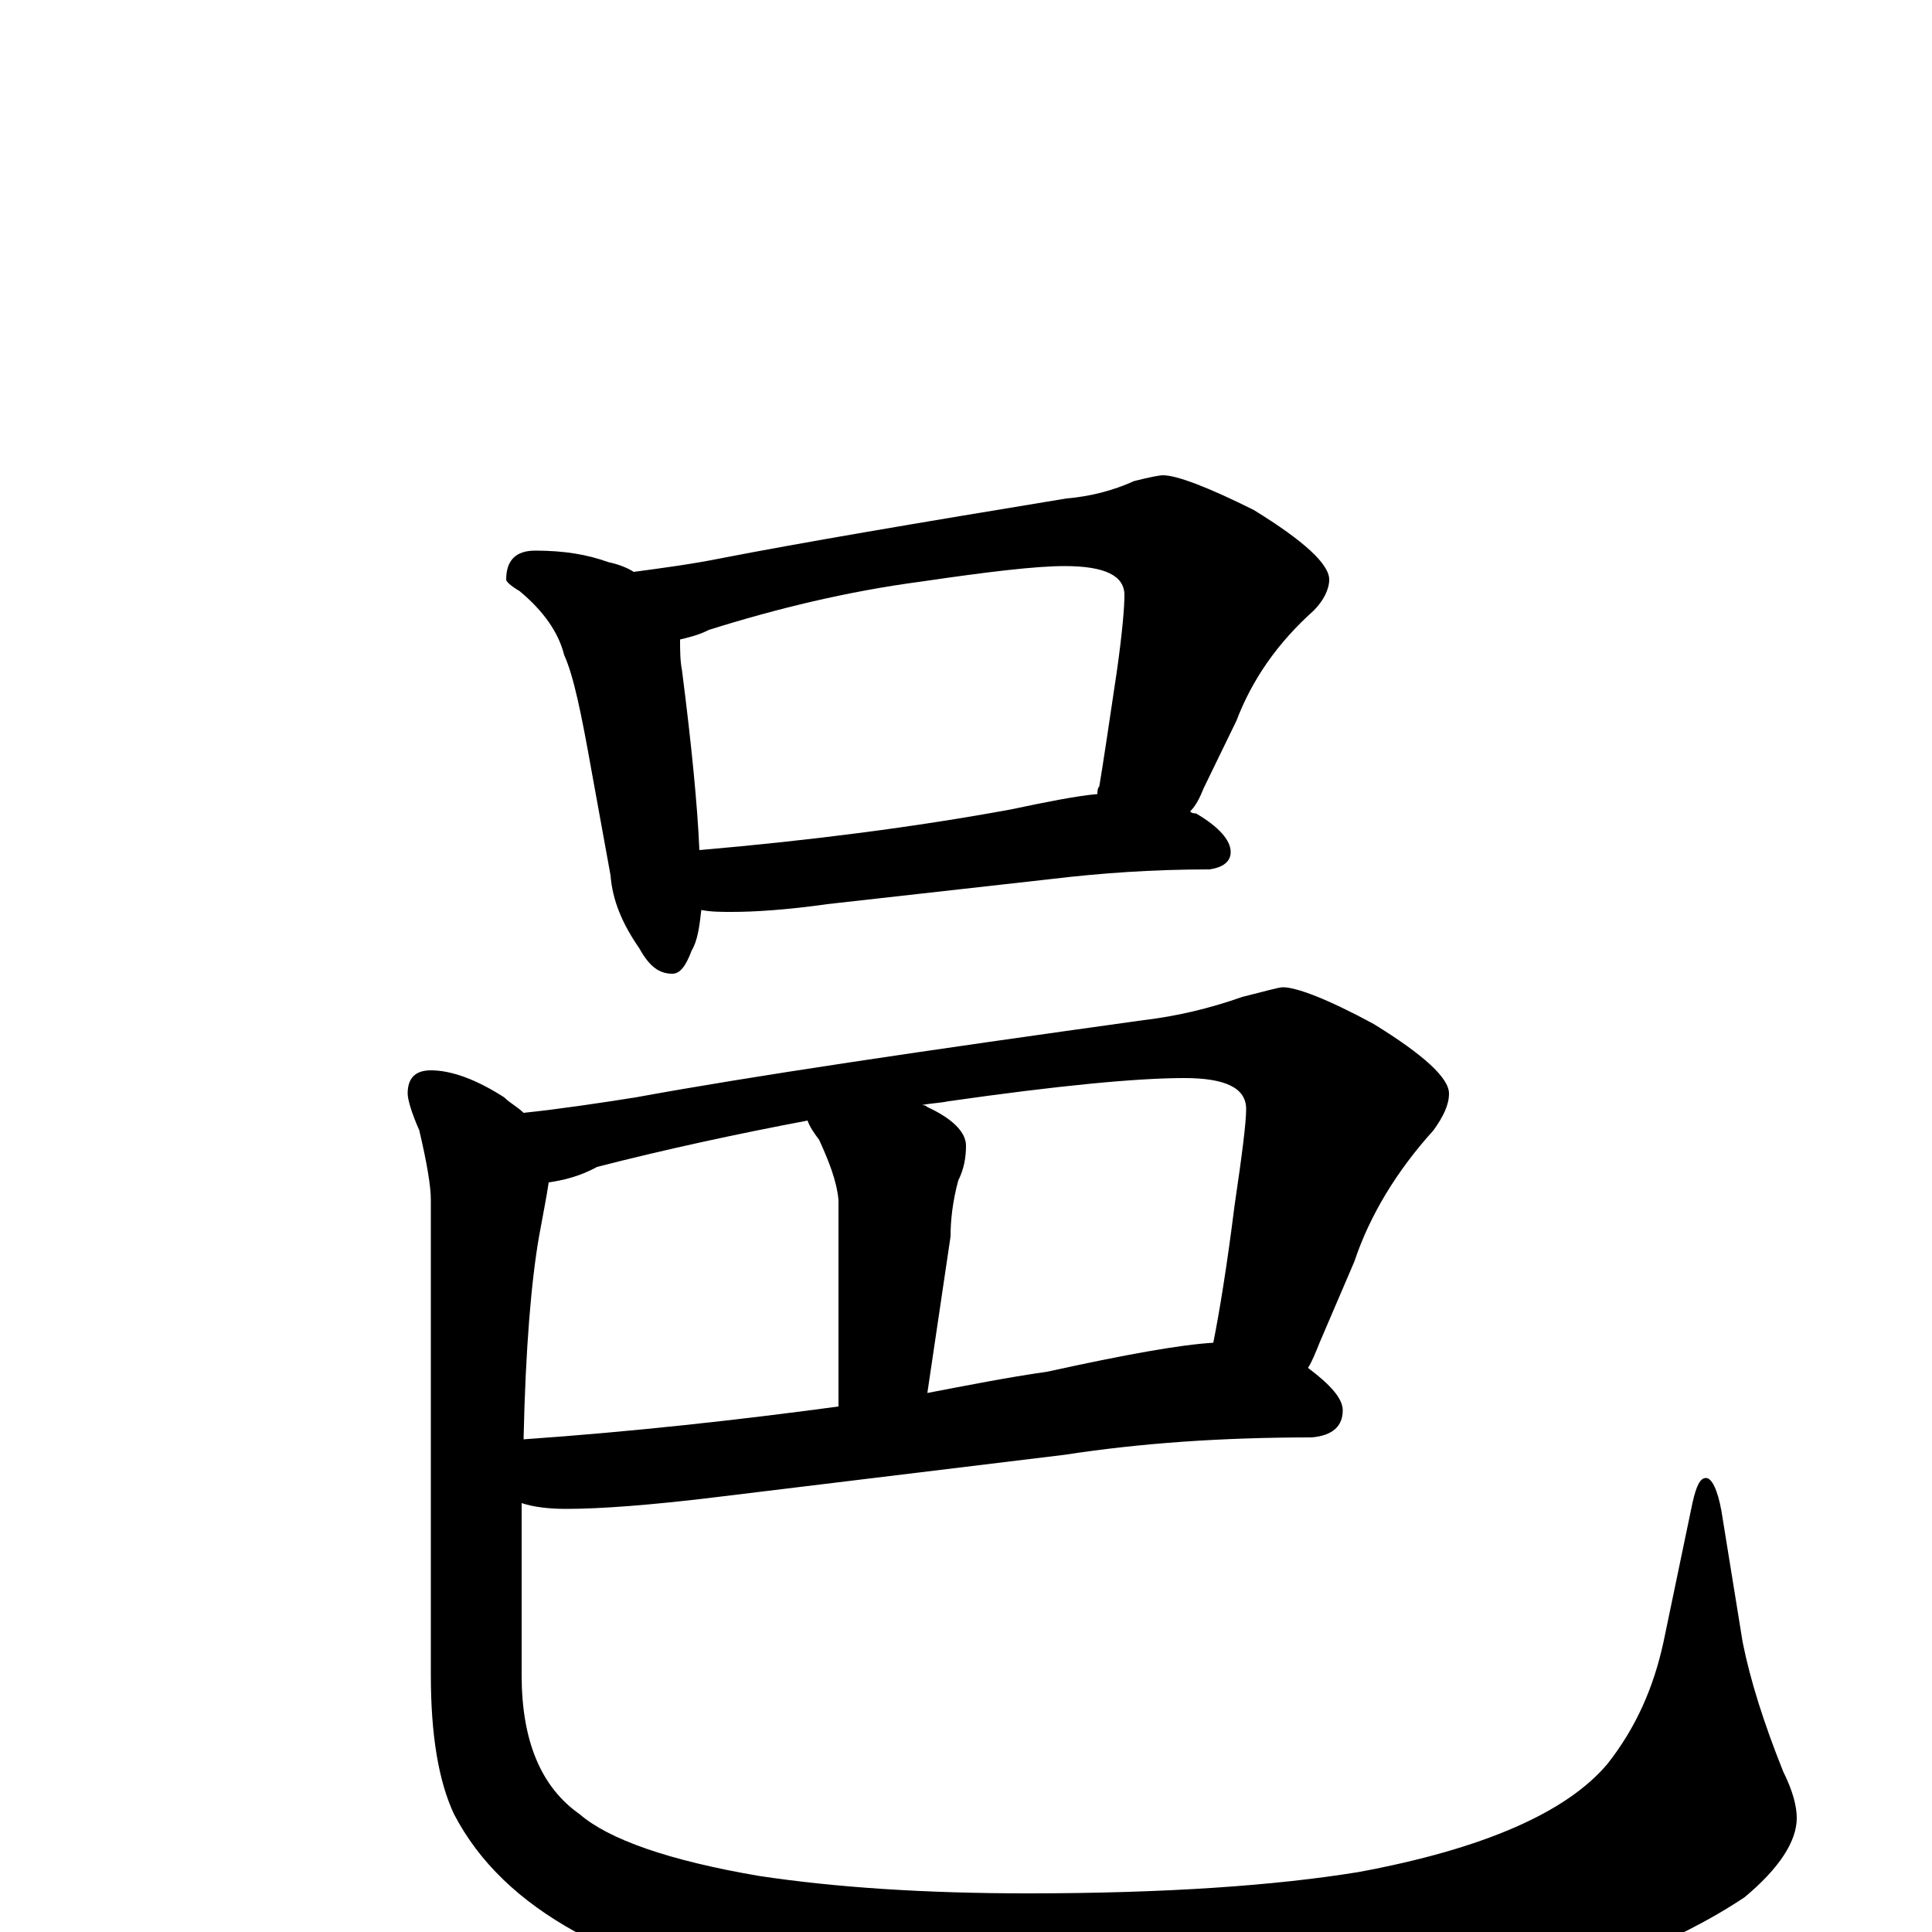 <?xml version="1.0" encoding="utf-8" ?>
<!DOCTYPE svg PUBLIC "-//W3C//DTD SVG 1.1//EN" "http://www.w3.org/Graphics/SVG/1.1/DTD/svg11.dtd">
<svg version="1.1" id="Layer_1" xmlns="http://www.w3.org/2000/svg" xmlns:xlink="http://www.w3.org/1999/xlink" x="0px" y="145px" width="1000px" height="1000px" viewBox="0 0 1000 1000" enable-background="new 0 0 1000 1000" xml:space="preserve">
<g id="Layer_1">
<path id="glyph" transform="matrix(1 0 0 -1 0 1000)" d="M277,715C292,715 304,713 315,709C320,708 325,706 328,704C343,706 358,708 373,711C414,719 473,729 552,742C564,743 576,746 587,751C595,753 600,754 602,754C609,754 625,748 649,736C675,720 688,708 688,700C688,695 685,689 680,684C661,667 648,648 640,627l-17,-35C621,587 619,583 616,580C617,579 618,579 619,579C631,572 637,565 637,559C637,554 633,551 626,550C596,550 569,548 544,545l-116,-13C407,529 390,528 379,528C373,528 368,528 363,529C362,520 361,513 358,508C355,500 352,496 348,496C341,496 336,500 331,509C322,522 317,534 316,547l-10,55C301,630 297,650 292,661C289,673 281,684 269,694C264,697 262,699 262,700C262,710 267,715 277,715M362,560C420,565 474,572 523,581C542,585 557,588 568,589C568,590 568,592 569,593C571,605 574,625 578,652C581,673 582,686 582,692C582,702 572,707 551,707C536,707 511,704 477,699C439,694 402,685 367,674C361,671 356,670 352,669C352,664 352,658 353,653C358,614 361,583 362,560M664,489C671,489 687,483 711,470C737,454 750,442 750,434C750,428 747,422 742,415C723,394 709,371 701,347l-18,-42C681,300 679,295 677,292C689,283 695,276 695,270C695,262 690,257 679,256C632,256 590,253 551,247l-181,-22C337,221 311,219 293,219C284,219 276,220 270,222C270,195 270,166 270,133C270,99 280,75 300,61C315,48 346,37 393,29C433,23 479,20 532,20C603,20 660,24 703,31C768,43 811,62 832,87C847,106 856,127 861,150l15,72C878,231 880,235 883,235C886,235 889,229 891,218l11,-68C906,130 913,108 923,83C928,73 930,65 930,59C930,47 921,33 903,18C867,-6 820,-24 763,-37C710,-48 645,-54 568,-54C497,-54 440,-48 396,-37C361,-30 329,-17 298,0C269,16 248,36 235,61C227,78 223,102 223,133l0,246C223,386 221,398 217,415C213,424 211,431 211,434C211,442 215,446 223,446C234,446 247,441 261,432C264,429 268,427 271,424C290,426 310,429 329,432C389,443 477,456 592,472C609,474 626,478 643,484C655,487 662,489 664,489M284,388C283,381 281,371 279,360C275,337 272,302 271,255C328,259 382,265 434,272l0,107C433,389 429,399 424,410C421,414 419,417 418,420C381,413 344,405 309,396C300,391 291,389 284,388M480,279C501,283 521,287 542,290C583,299 611,304 628,305C631,320 635,344 639,376C643,403 645,419 645,426C645,437 634,442 613,442C588,442 547,438 491,430C486,429 482,429 477,428C478,428 479,428 480,427C493,421 500,414 500,407C500,401 499,395 496,389C493,378 492,368 492,360z"/>
</g>
</svg>
